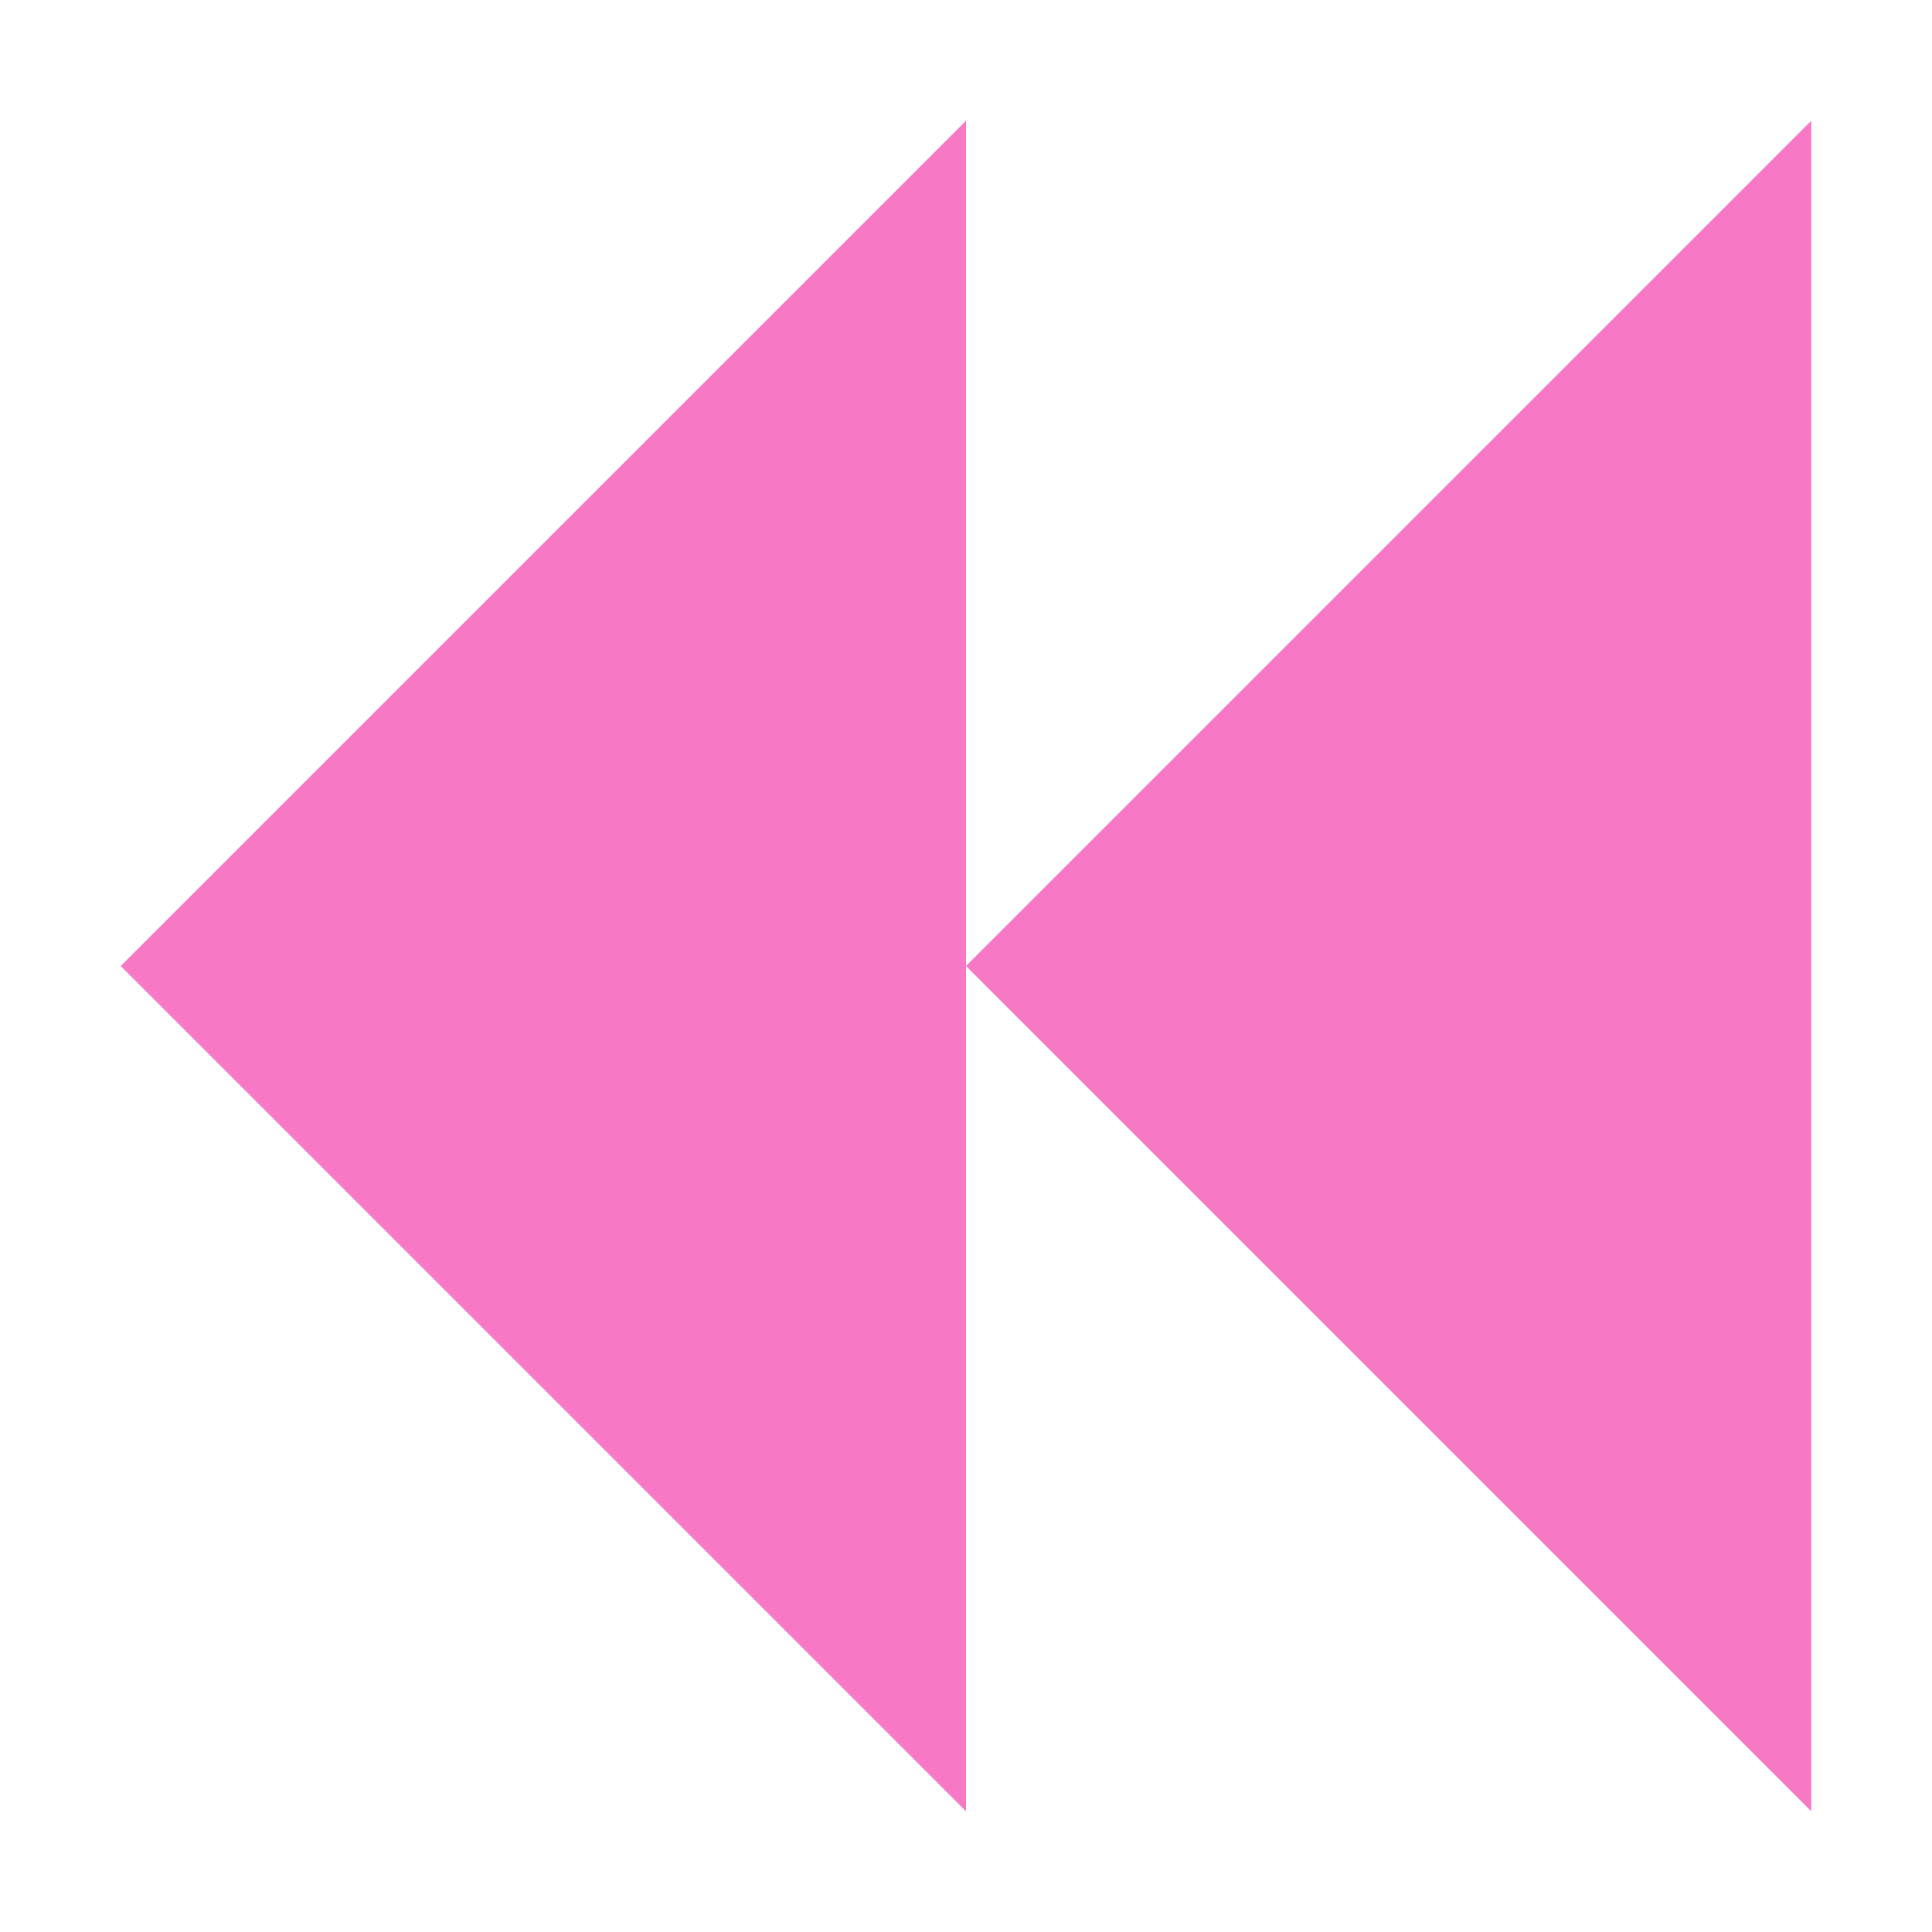 <?xml version="1.0" encoding="UTF-8" standalone="no"?>
<!-- Created with Inkscape (http://www.inkscape.org/) -->

<svg
   xmlns:dc="http://purl.org/dc/elements/1.1/"
   xmlns:cc="http://creativecommons.org/ns#"
   xmlns:rdf="http://www.w3.org/1999/02/22-rdf-syntax-ns#"
   xmlns:svg="http://www.w3.org/2000/svg"
   xmlns="http://www.w3.org/2000/svg"
   xmlns:sodipodi="http://sodipodi.sourceforge.net/DTD/sodipodi-0.dtd"
   xmlns:inkscape="http://www.inkscape.org/namespaces/inkscape"
   id="svg2474"
   height="16"
   width="16"
   version="1.1"
   inkscape:version="0.48.3.1 r9886"
   sodipodi:docname="gtk-media-forward-rtl.svg">
  <sodipodi:namedview
     pagecolor="#ffffff"
     bordercolor="#666666"
     borderopacity="1"
     objecttolerance="10"
     gridtolerance="10"
     guidetolerance="10"
     inkscape:pageopacity="0"
     inkscape:pageshadow="2"
     inkscape:window-width="1366"
     inkscape:window-height="709"
     id="namedview13"
     showgrid="true"
     inkscape:zoom="13.906434"
     inkscape:cx="10.325717"
     inkscape:cy="8.7052627"
     inkscape:window-x="0"
     inkscape:window-y="27"
     inkscape:window-maximized="1"
     inkscape:current-layer="svg2474"
     showguides="true"
     inkscape:guide-bbox="true">
    <inkscape:grid
       type="xygrid"
       id="grid2994"
       empspacing="5"
       visible="true"
       enabled="true"
       snapvisiblegridlinesonly="true" />
    <sodipodi:guide
       orientation="1,0"
       position="4,13"
       id="guide2989" />
    <sodipodi:guide
       orientation="0,1"
       position="11,20"
       id="guide2991" />
    <sodipodi:guide
       orientation="0,1"
       position="10,4"
       id="guide2993" />
    <sodipodi:guide
       orientation="1,0"
       position="20,14"
       id="guide2995" />
  </sodipodi:namedview>
  <defs
     id="defs2476">
    <linearGradient
       id="linearGradient3343"
       y2="43.878"
       gradientUnits="userSpaceOnUse"
       x2="18.037"
       gradientTransform="matrix(1.148,0,0,1.02,-3.946,0.259)"
       y1="14.511"
       x1="18.037">
      <stop
         id="stop2266"
         style="stop-color:#d7e866"
         offset="0" />
      <stop
         id="stop2268"
         style="stop-color:#8cab2a"
         offset="1" />
    </linearGradient>
    <linearGradient
       id="linearGradient3339"
       y2="46.874"
       gradientUnits="userSpaceOnUse"
       x2="13.759"
       gradientTransform="matrix(0.955,0,0,0.929,0.899,2.2)"
       y1="14.66"
       x1="34.404">
      <stop
         id="stop4224"
         style="stop-color:#fff"
         offset="0" />
      <stop
         id="stop4226"
         style="stop-color:#fff;stop-opacity:0"
         offset="1" />
    </linearGradient>
  </defs>
  <path
     style="opacity:1.0;fill:#F778C5;fill-opacity:1;stroke:none"
     d="M 15,15 15,1 8,8 15,15 z M 8,8 8,1 1,8 8,15 8,8 z"
     id="path2997"
     inkscape:connector-curvature="0" />
</svg>
